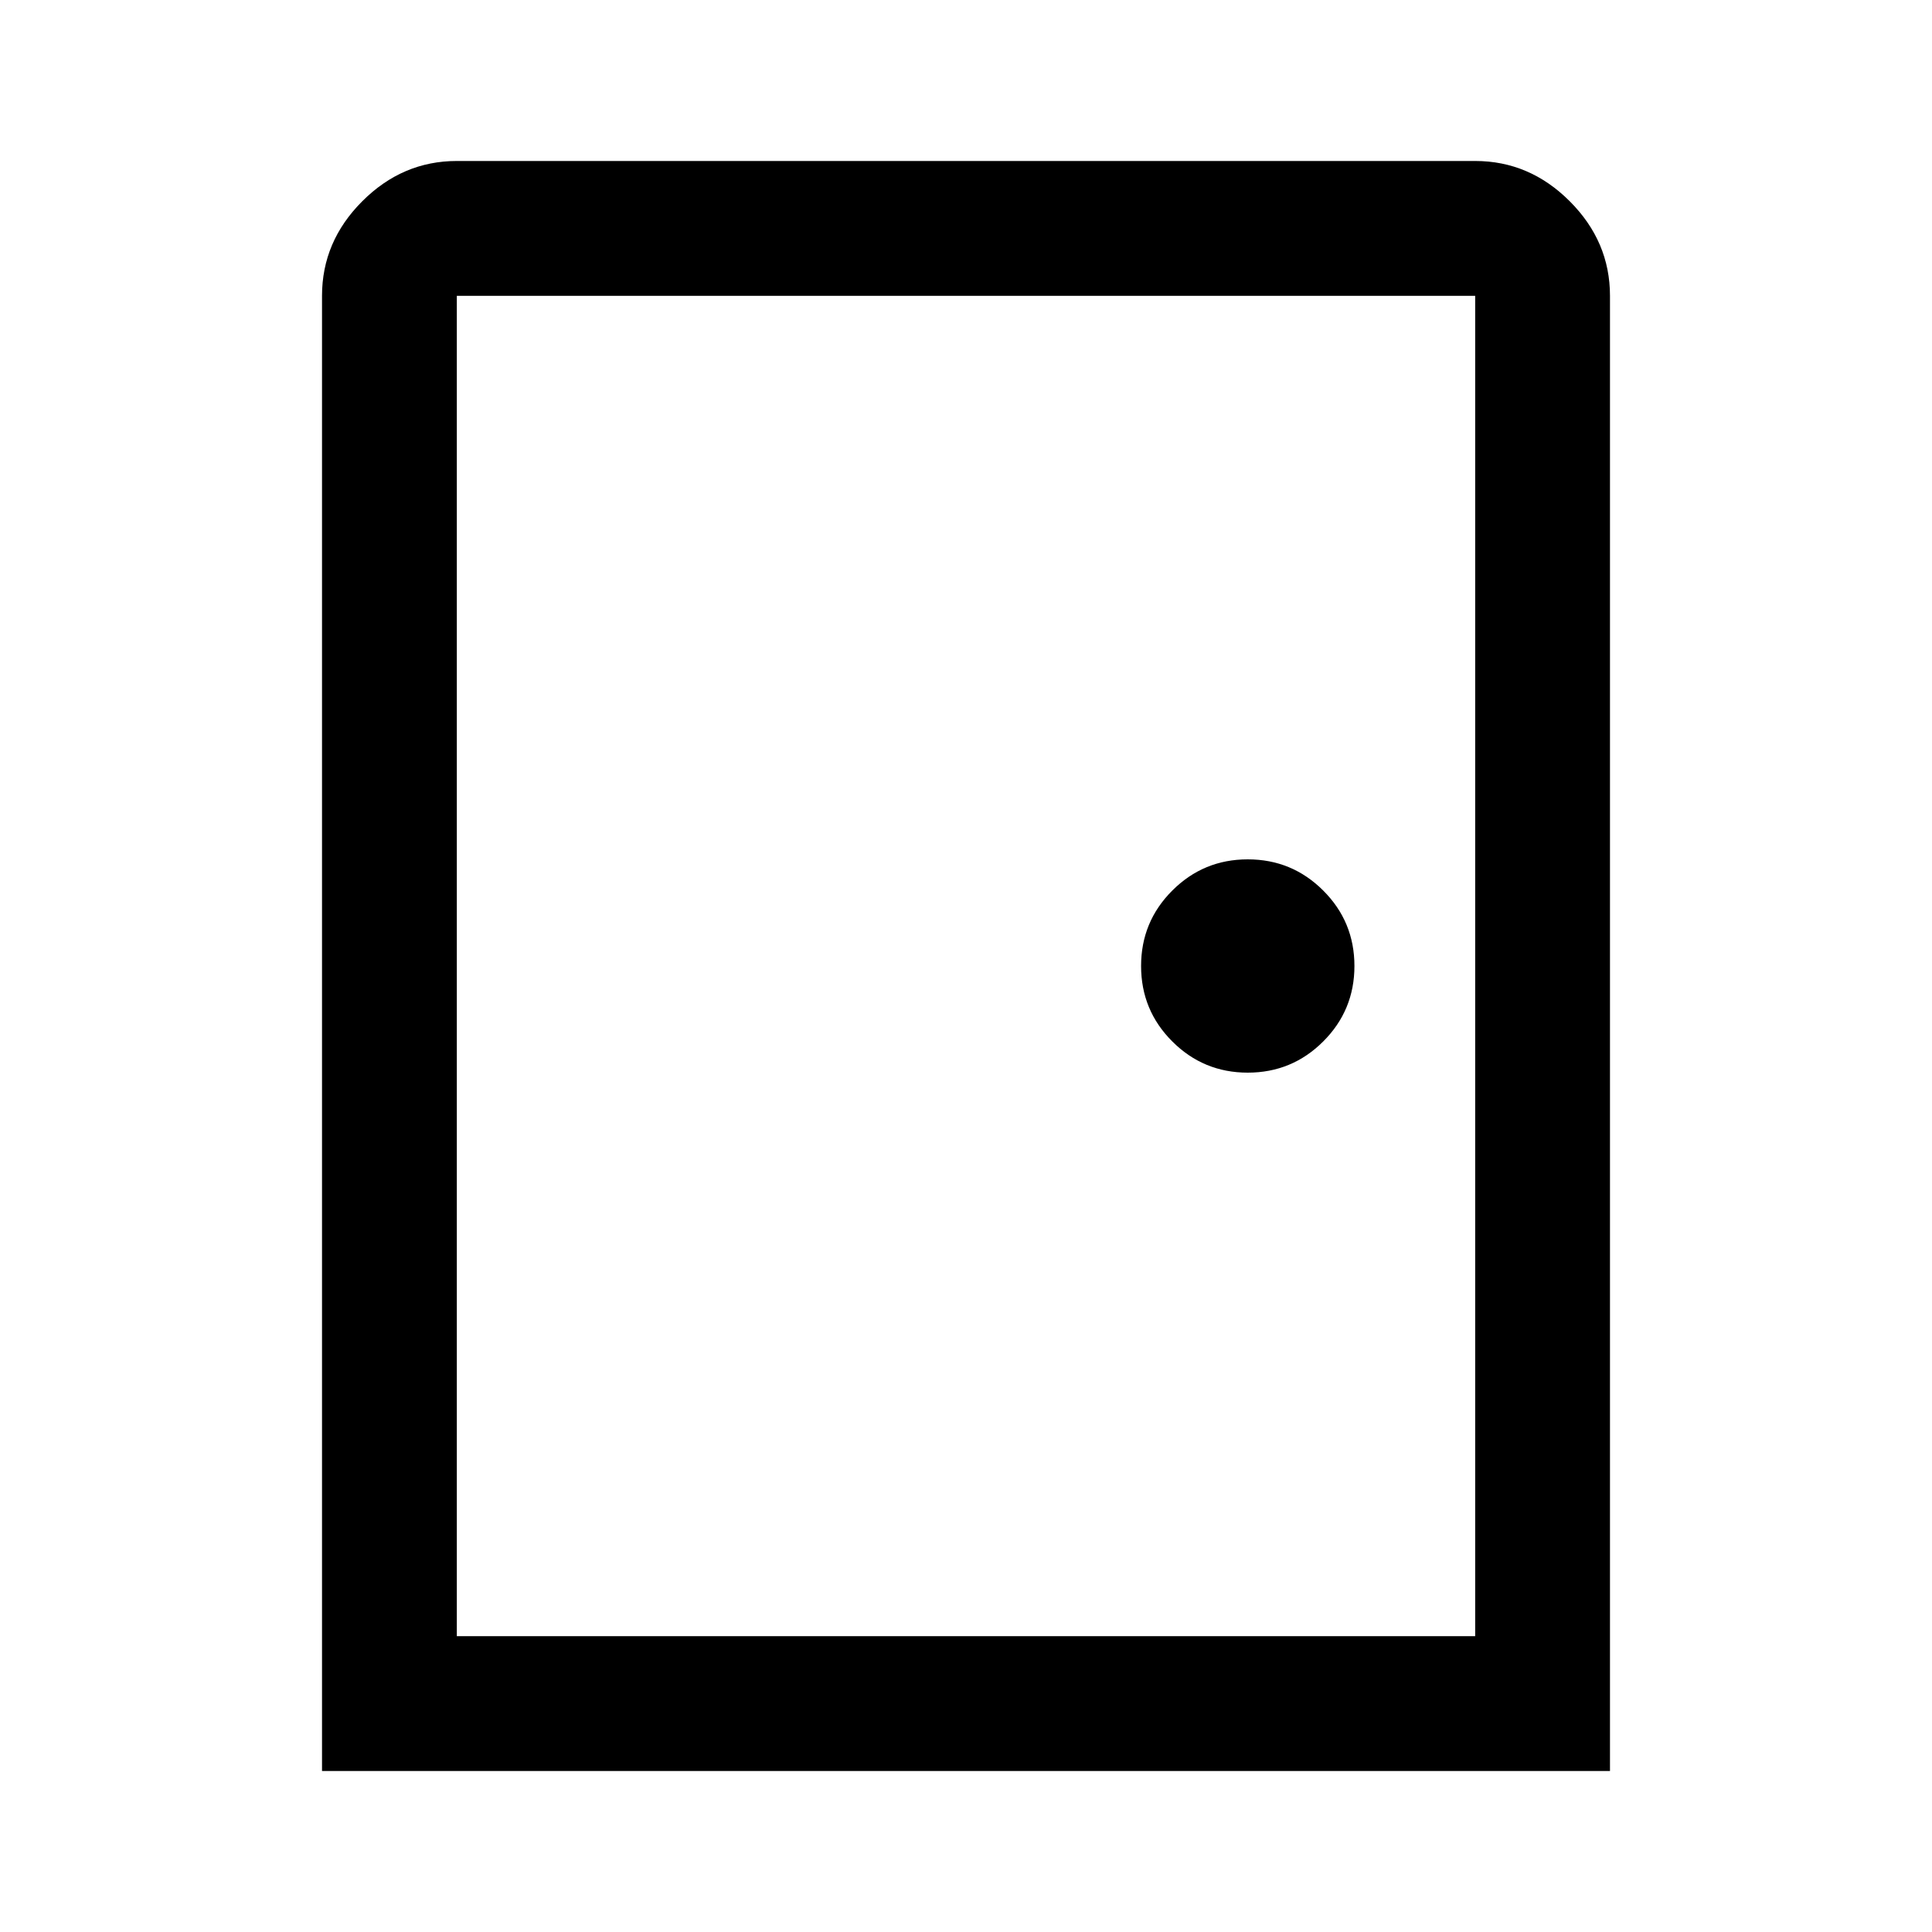 <svg xmlns="http://www.w3.org/2000/svg" height="40" width="40"><path d="M6.667 36.667V6.125q0-1.125.833-1.958.833-.834 1.958-.834h21.084q1.125 0 1.958.834.833.833.833 1.958v30.542Zm2.791-2.792h21.084V6.125H9.458Zm16.375-11.667q.917 0 1.563-.646.646-.645.646-1.562t-.646-1.562q-.646-.646-1.563-.646-.916 0-1.562.646-.646.645-.646 1.562t.646 1.562q.646.646 1.562.646ZM9.458 33.875V6.125Z"/></svg>